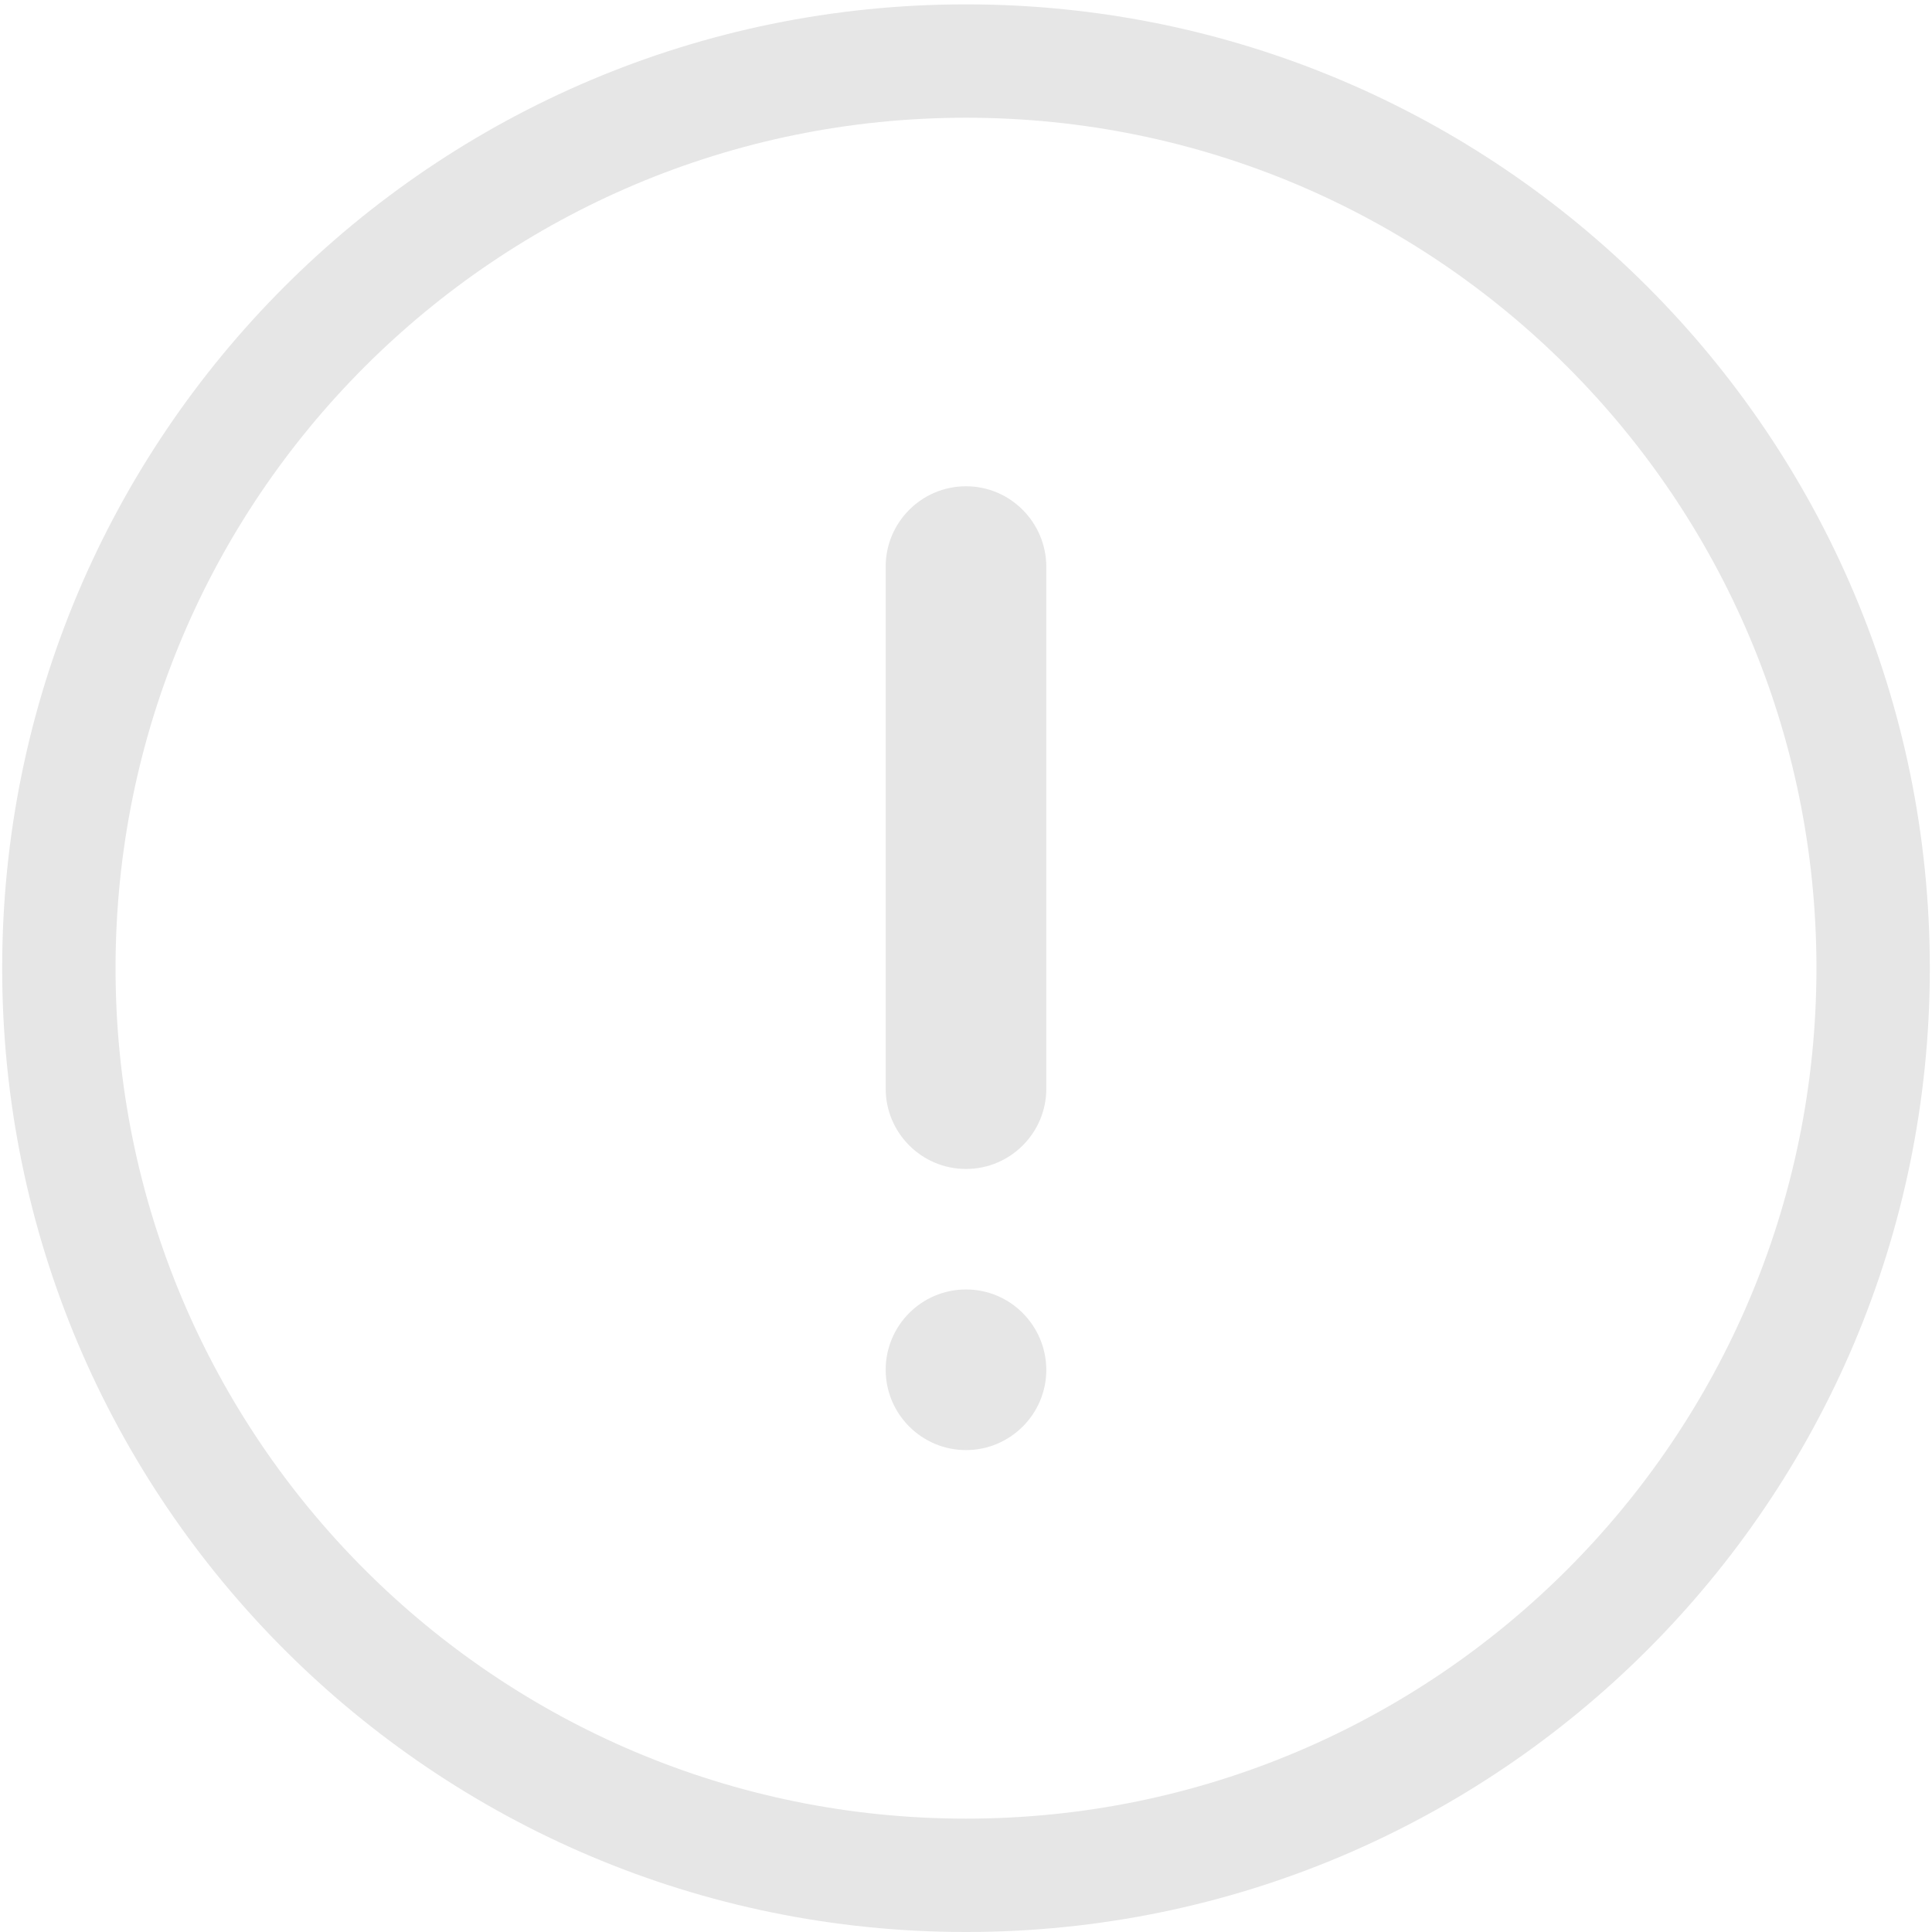 <?xml version="1.0" standalone="no"?><!DOCTYPE svg PUBLIC "-//W3C//DTD SVG 1.1//EN" "http://www.w3.org/Graphics/SVG/1.1/DTD/svg11.dtd"><svg t="1567479781051" class="icon" viewBox="0 0 1024 1024" version="1.1" xmlns="http://www.w3.org/2000/svg" p-id="2000" width="48" height="48" xmlns:xlink="http://www.w3.org/1999/xlink"><defs><style type="text/css"></style></defs><path d="M512 2.311c-282.181 0-510.845 228.664-510.845 510.845 0 282.181 228.664 510.845 510.845 510.845 282.181 0 510.845-228.664 510.845-510.845C1022.845 231.096 794.059 2.311 512 2.311L512 2.311zM512 963.915c-248.976 0-450.759-201.784-450.759-450.759 0-248.976 201.784-450.759 450.759-450.759 248.976 0 450.759 201.784 450.759 450.759C962.638 762.131 760.854 963.915 512 963.915L512 963.915zM512 257.733c-23.475 0-42.57 19.096-42.57 42.57l0 276.707c0 23.475 19.096 42.57 42.57 42.57 23.475 0 42.57-19.096 42.57-42.57L554.57 300.304C554.449 276.829 535.475 257.733 512 257.733L512 257.733zM512 683.437c-23.475 0-42.57 19.096-42.57 42.57 0 23.475 19.096 42.57 42.57 42.57 23.475 0 42.57-19.096 42.57-42.57C554.449 702.533 535.475 683.437 512 683.437L512 683.437zM512 683.437" p-id="2001" fill="#e6e6e6"></path></svg>